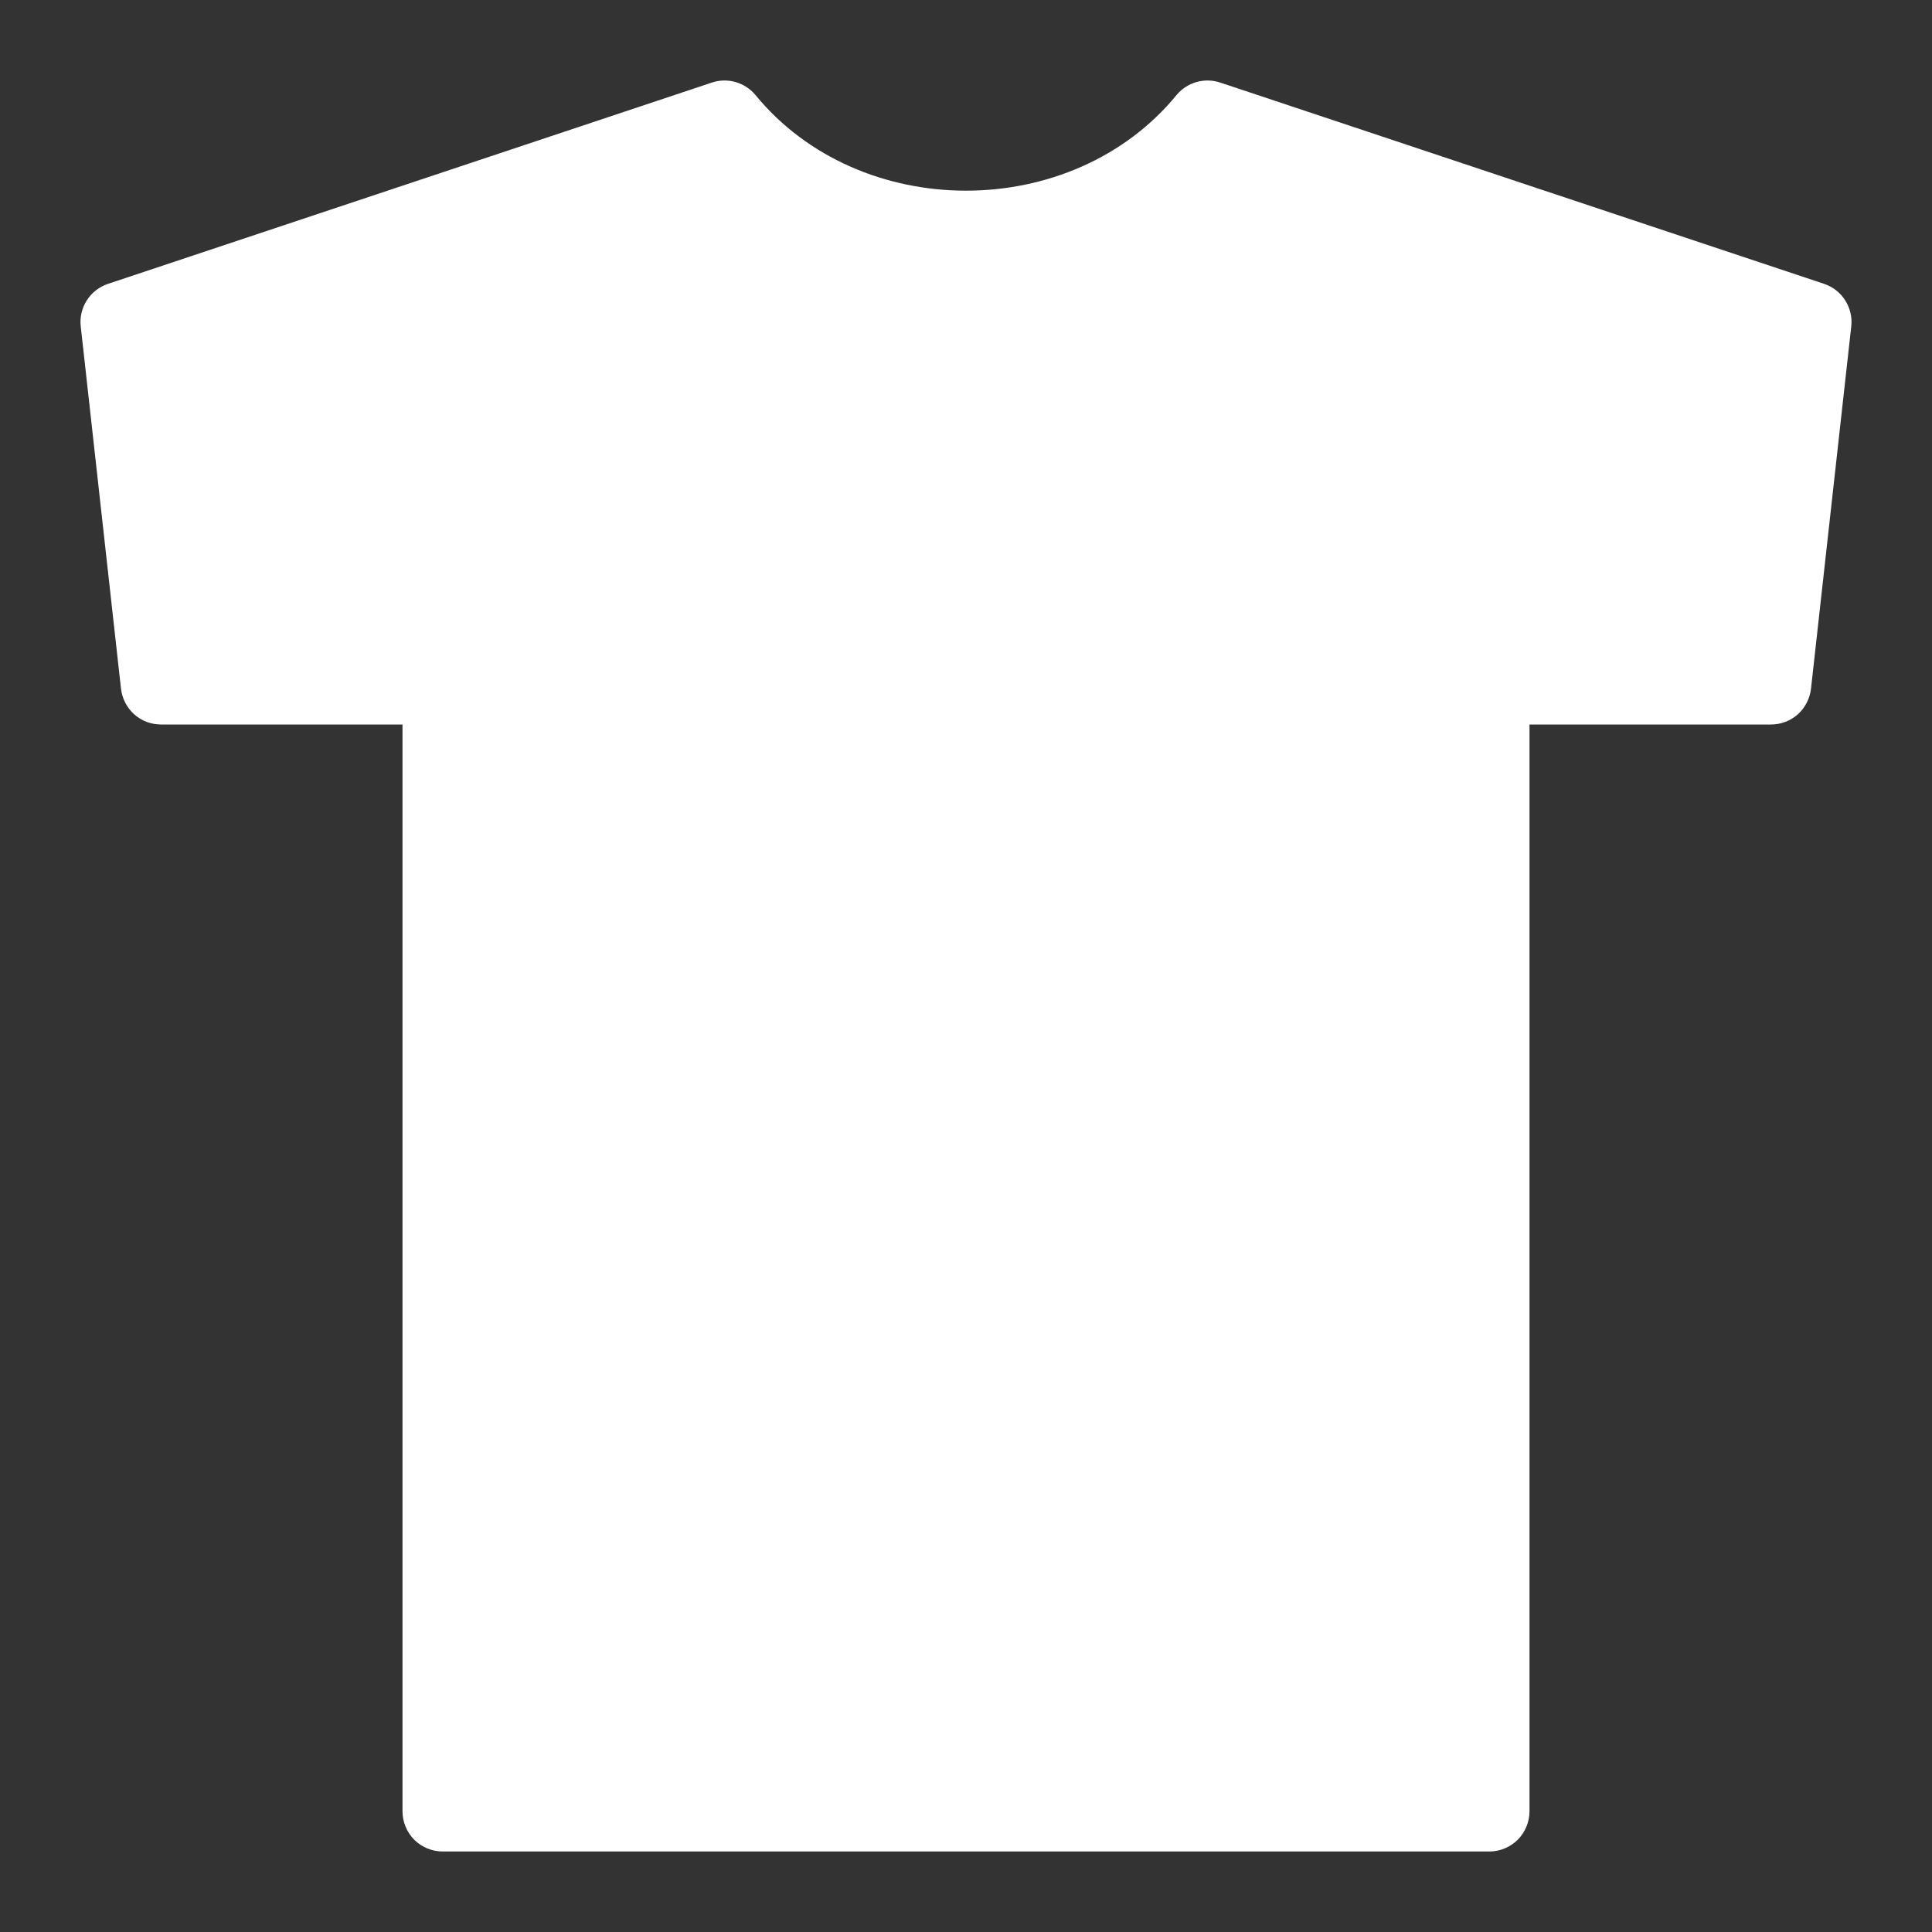 <svg width="24" height="24" viewBox="0 0 24 24" fill="none" xmlns="http://www.w3.org/2000/svg">
<rect x="0" y="0" width="24" height="24" fill="#333333" stroke="none"/>
<path d="M2 9H5V22.5C5 22.633 5.053 22.76 5.146 22.854C5.24 22.947 5.367 23 5.5 23H18.5C18.633 23 18.76 22.947 18.854 22.854C18.947 22.76 19 22.633 19 22.5V9H22C22.123 9 22.242 8.955 22.334 8.873C22.425 8.79 22.483 8.677 22.497 8.555L22.997 4.055C23.01 3.941 22.983 3.827 22.921 3.73C22.86 3.634 22.767 3.562 22.659 3.526L15.159 1.026C15.064 0.994 14.963 0.992 14.867 1.018C14.771 1.045 14.685 1.099 14.62 1.175C13.32 2.767 10.68 2.766 9.38 1.175C9.315 1.099 9.229 1.045 9.134 1.018C9.038 0.992 8.936 0.994 8.842 1.026L1.342 3.526C1.233 3.562 1.141 3.634 1.079 3.73C1.017 3.827 0.99 3.941 1.003 4.055L1.503 8.555C1.517 8.677 1.575 8.79 1.666 8.873C1.758 8.955 1.877 9 2 9Z" fill="white"/>
</svg>
